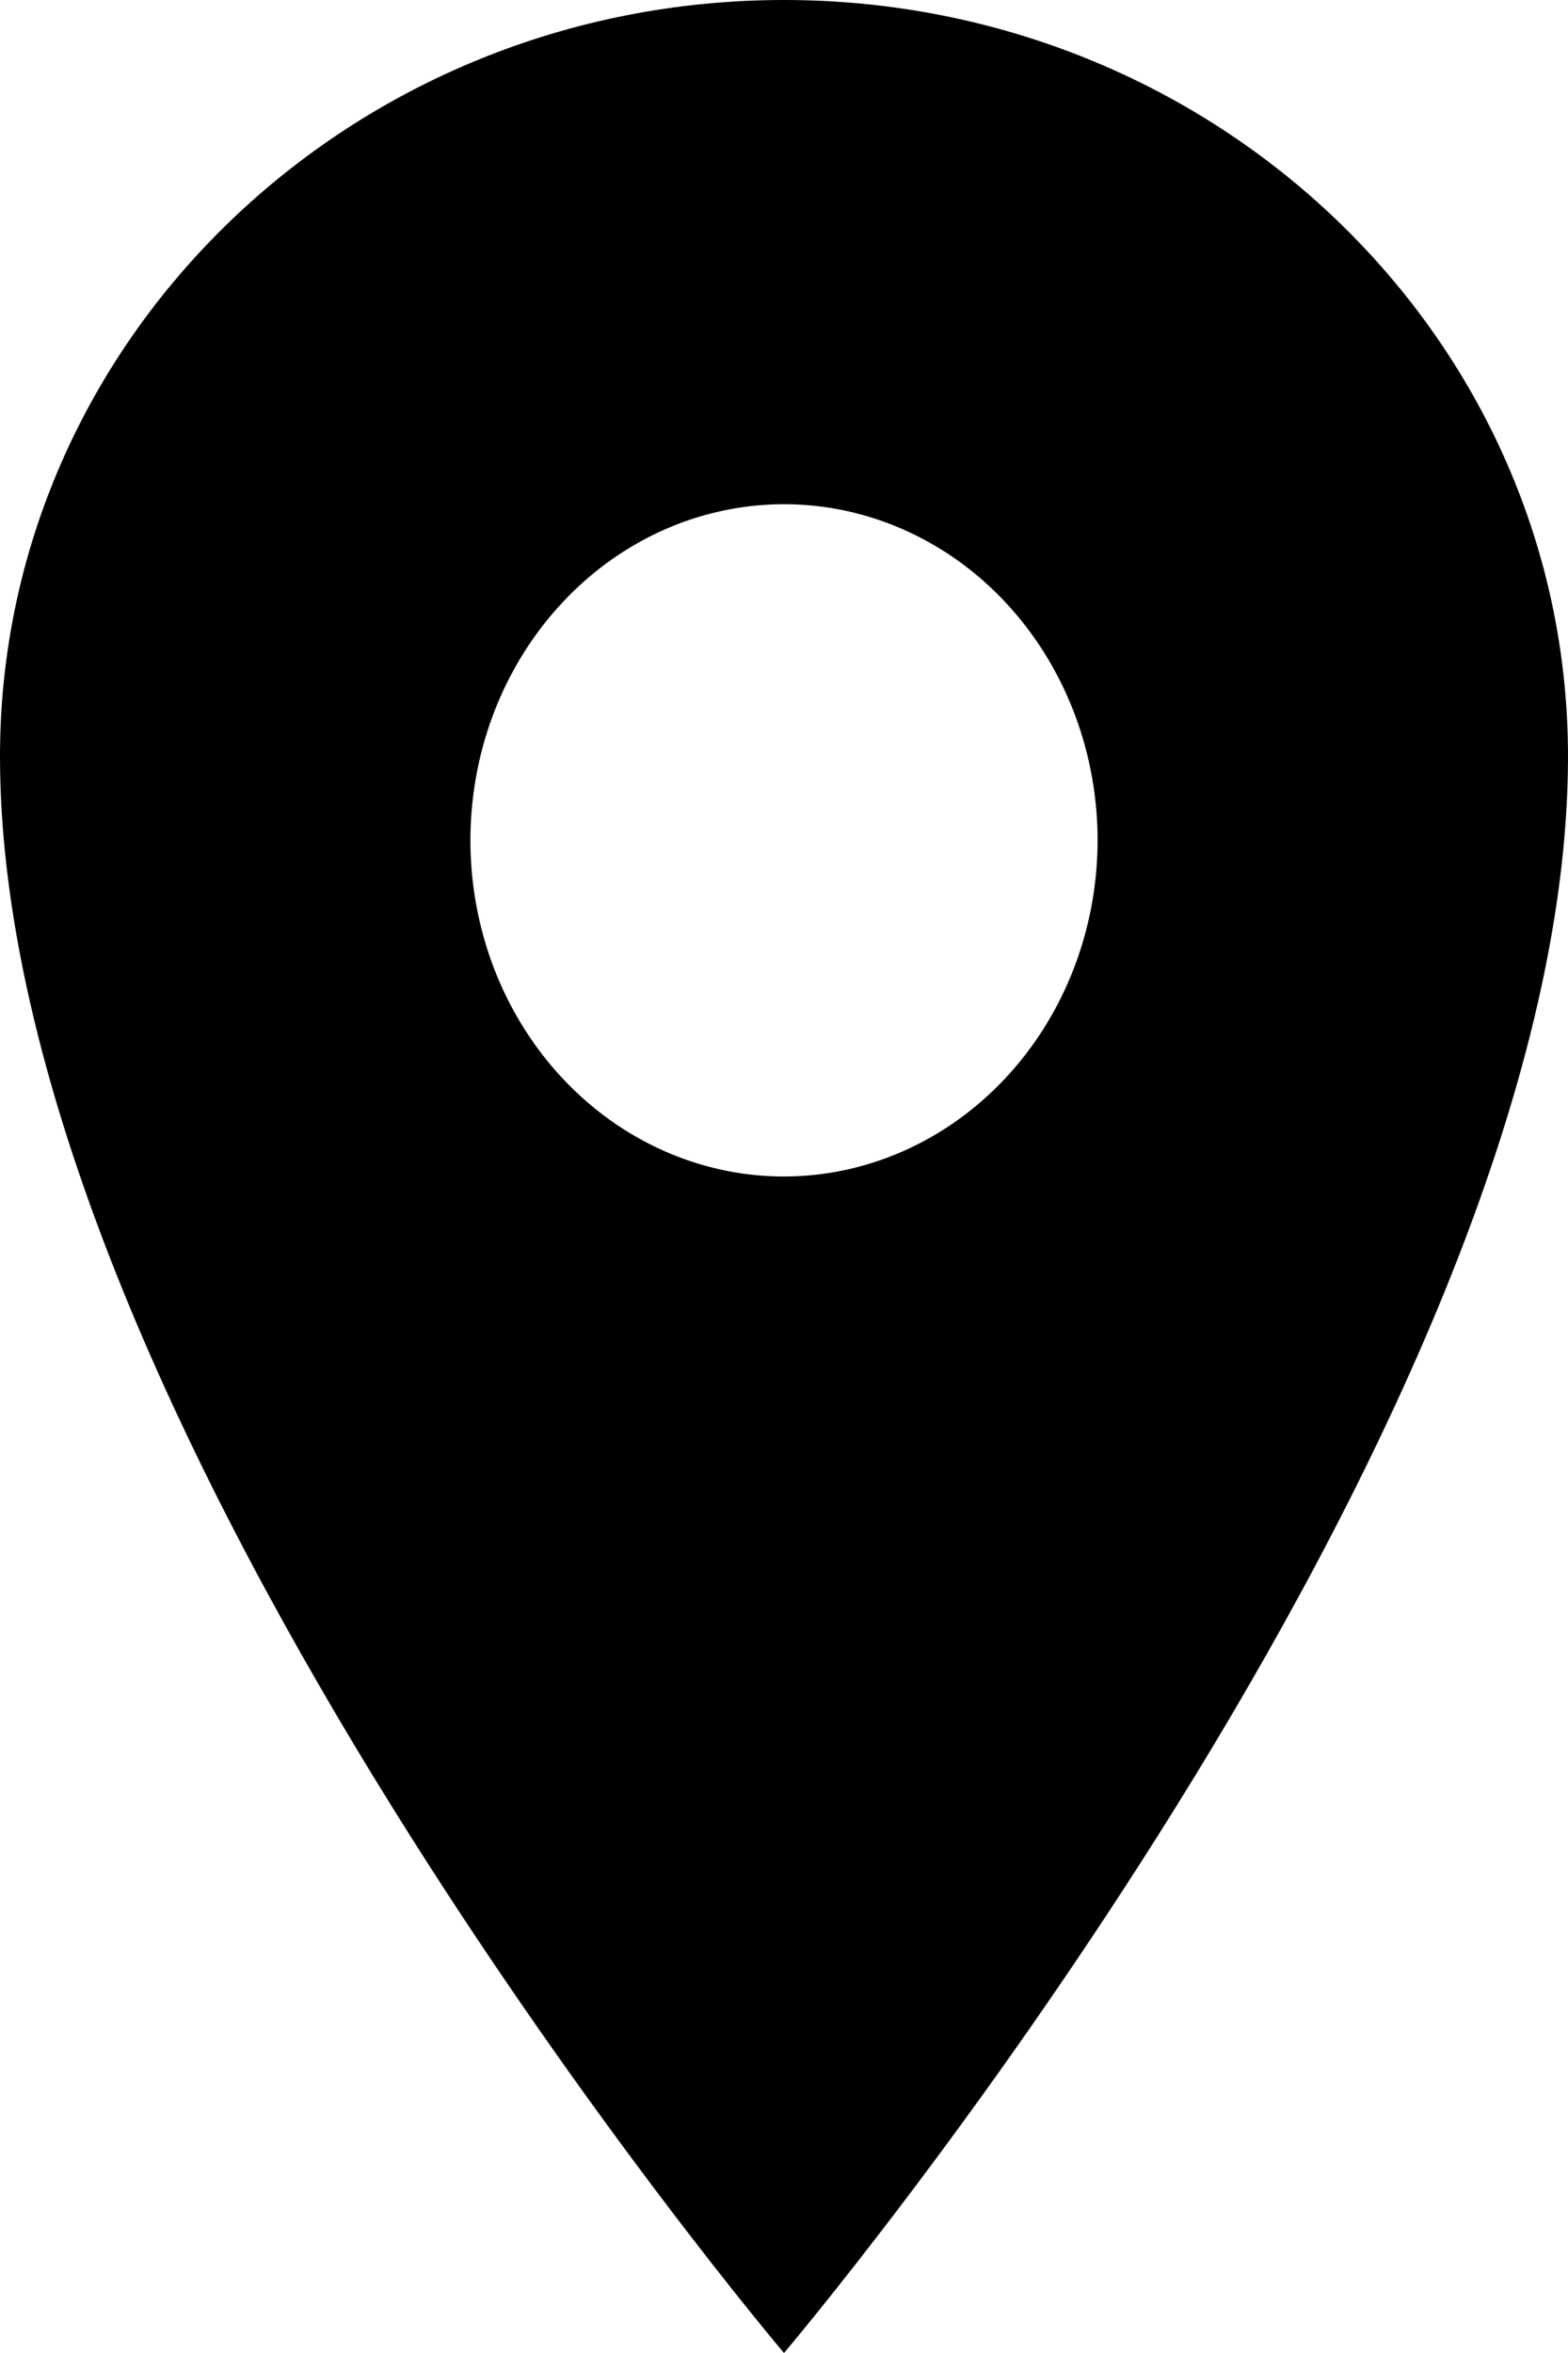 <svg width="20" height="30" viewBox="0 0 20 30" fill="none" xmlns="http://www.w3.org/2000/svg">
<path d="M10 0C4.479 0 0 4.32 0 9.643C0 18.214 10 30 10 30C10 30 20 18.214 20 9.643C20 4.32 15.521 0 10 0ZM10 15C9.209 15 8.436 14.749 7.778 14.278C7.12 13.807 6.607 13.137 6.304 12.354C6.002 11.571 5.923 10.71 6.077 9.878C6.231 9.047 6.612 8.283 7.172 7.684C7.731 7.084 8.444 6.676 9.22 6.511C9.996 6.346 10.8 6.43 11.531 6.755C12.262 7.079 12.886 7.628 13.326 8.333C13.765 9.038 14 9.867 14 10.714C13.999 11.851 13.577 12.94 12.827 13.743C12.077 14.547 11.06 14.999 10 15Z" fill="black"/>
</svg>
